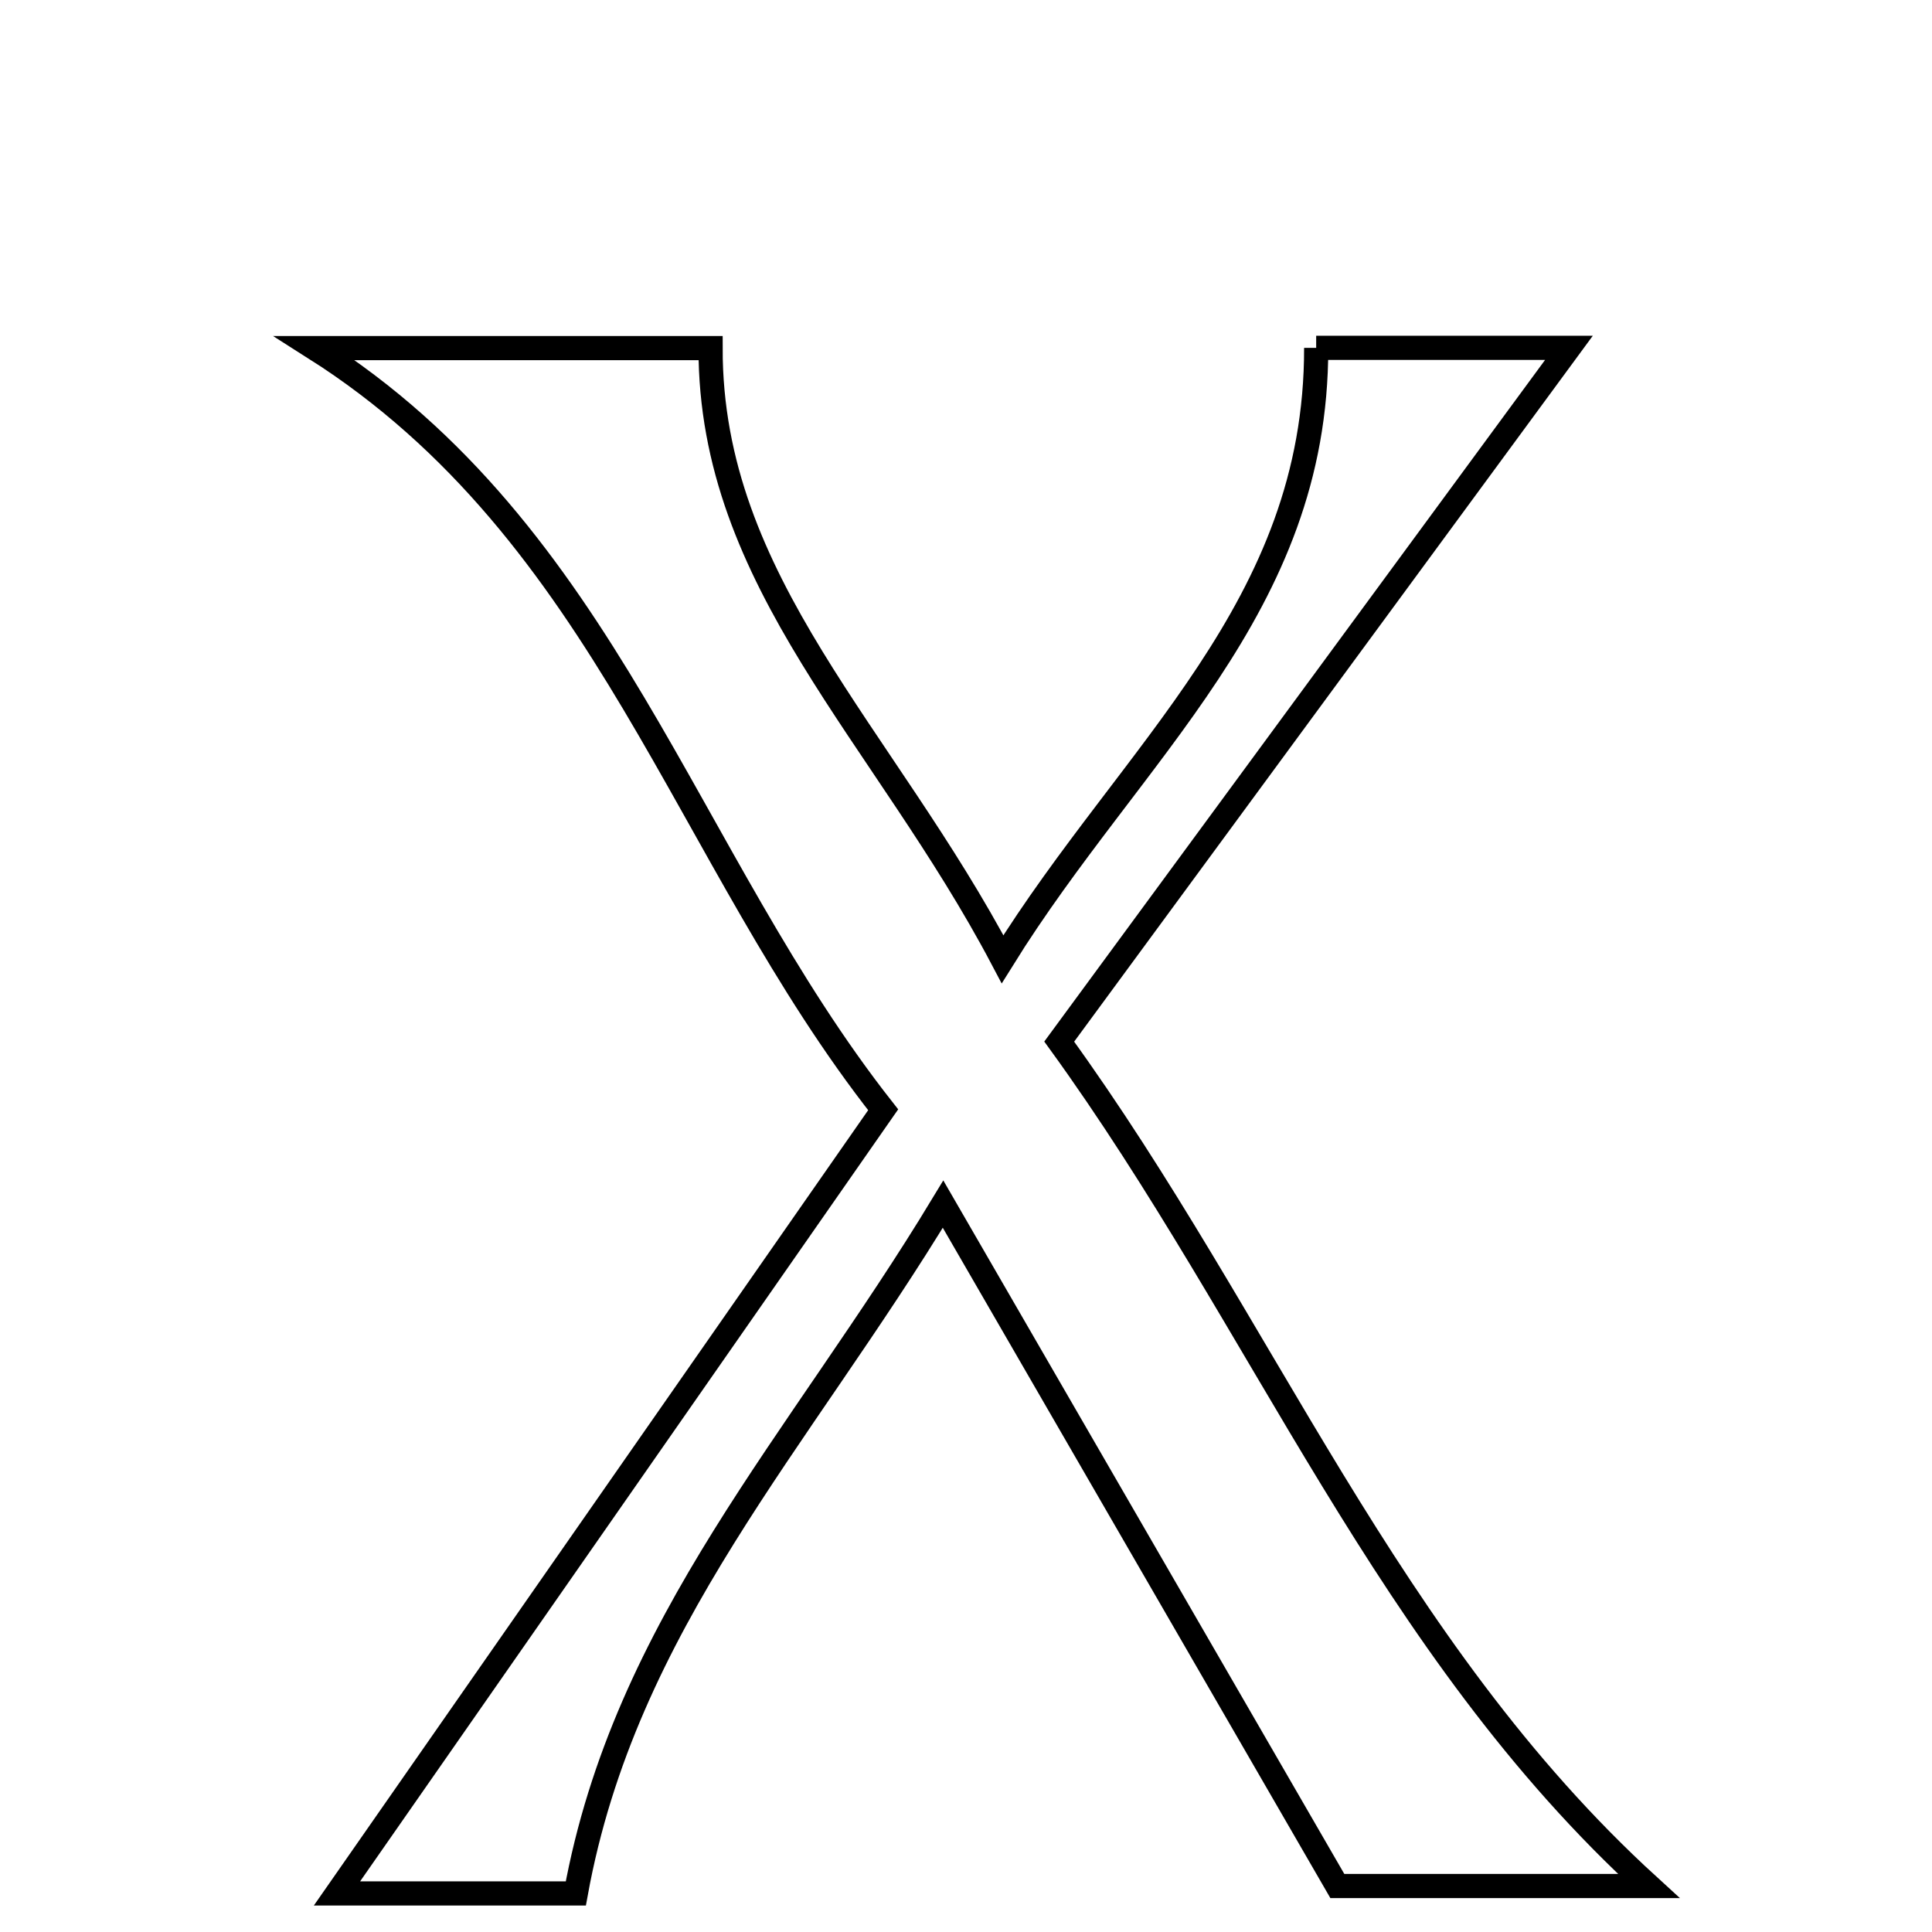 <svg xmlns="http://www.w3.org/2000/svg" viewBox="0.0 0.0 24.0 24.0" height="200px" width="200px"><path fill="none" stroke="black" stroke-width=".3" stroke-opacity="1.0"  filling="0" d="M16.35 4.321 C17.321 4.321 18.607 4.321 19.49 4.321 C17.482 7.055 15.37 9.929 13.158 12.939 C15.701 16.446 17.224 20.455 20.482 23.429 C19.225 23.429 17.91 23.429 16.613 23.429 C15.092 20.799 13.545 18.123 11.715 14.958 C9.924 17.919 7.762 20.172 7.153 23.521 C6.236 23.521 5.037 23.521 4.186 23.521 C6.36 20.402 8.627 17.15 10.971 13.786 C8.5 10.645 7.541 6.629 3.908 4.324 C5.634 4.324 7.224 4.324 8.827 4.324 C8.823 7.24 10.978 9.118 12.454 11.916 C14.065 9.323 16.355 7.552 16.35 4.321"></path></svg>